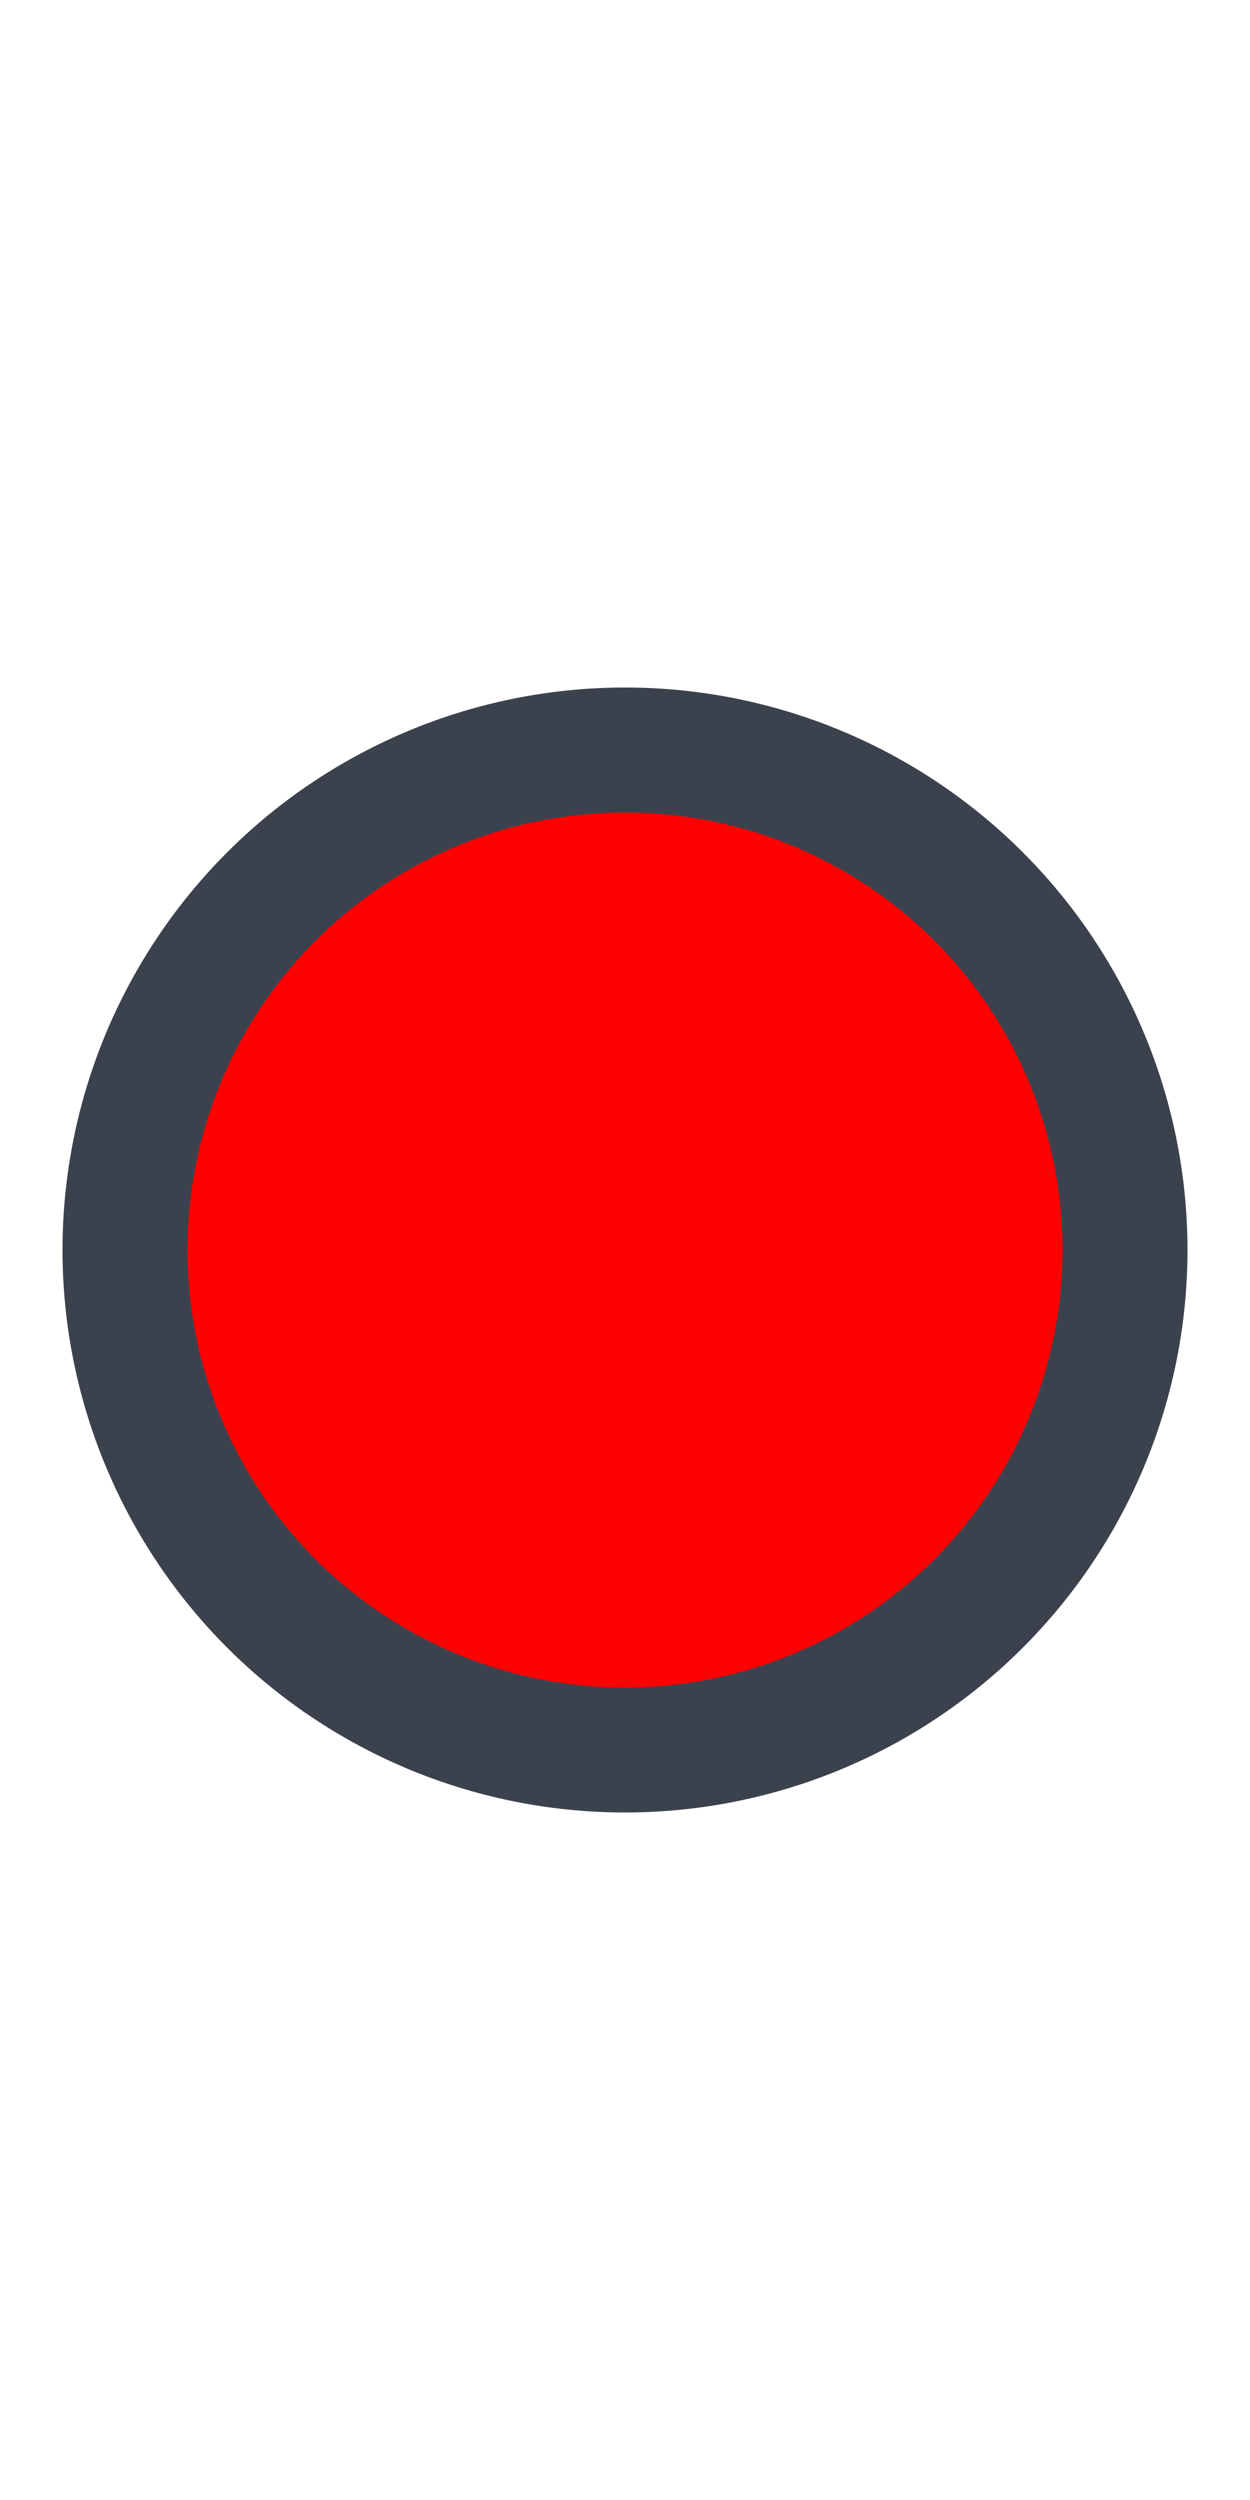 <?xml version="1.0" encoding="UTF-8" standalone="no"?>
<svg width="10px" height="20px" version="1.1" xmlns="http://www.w3.org/2000/svg" xmlns:xlink="http://www.w3.org/1999/xlink">>
 <g id="Group-29" >
    <circle id="plain-circle" class="plain-circle" cx="5" cy="10" r="4" stroke="#3C424D" stroke-width="1" fill="#FF0000"/>
</g>
  
</svg>